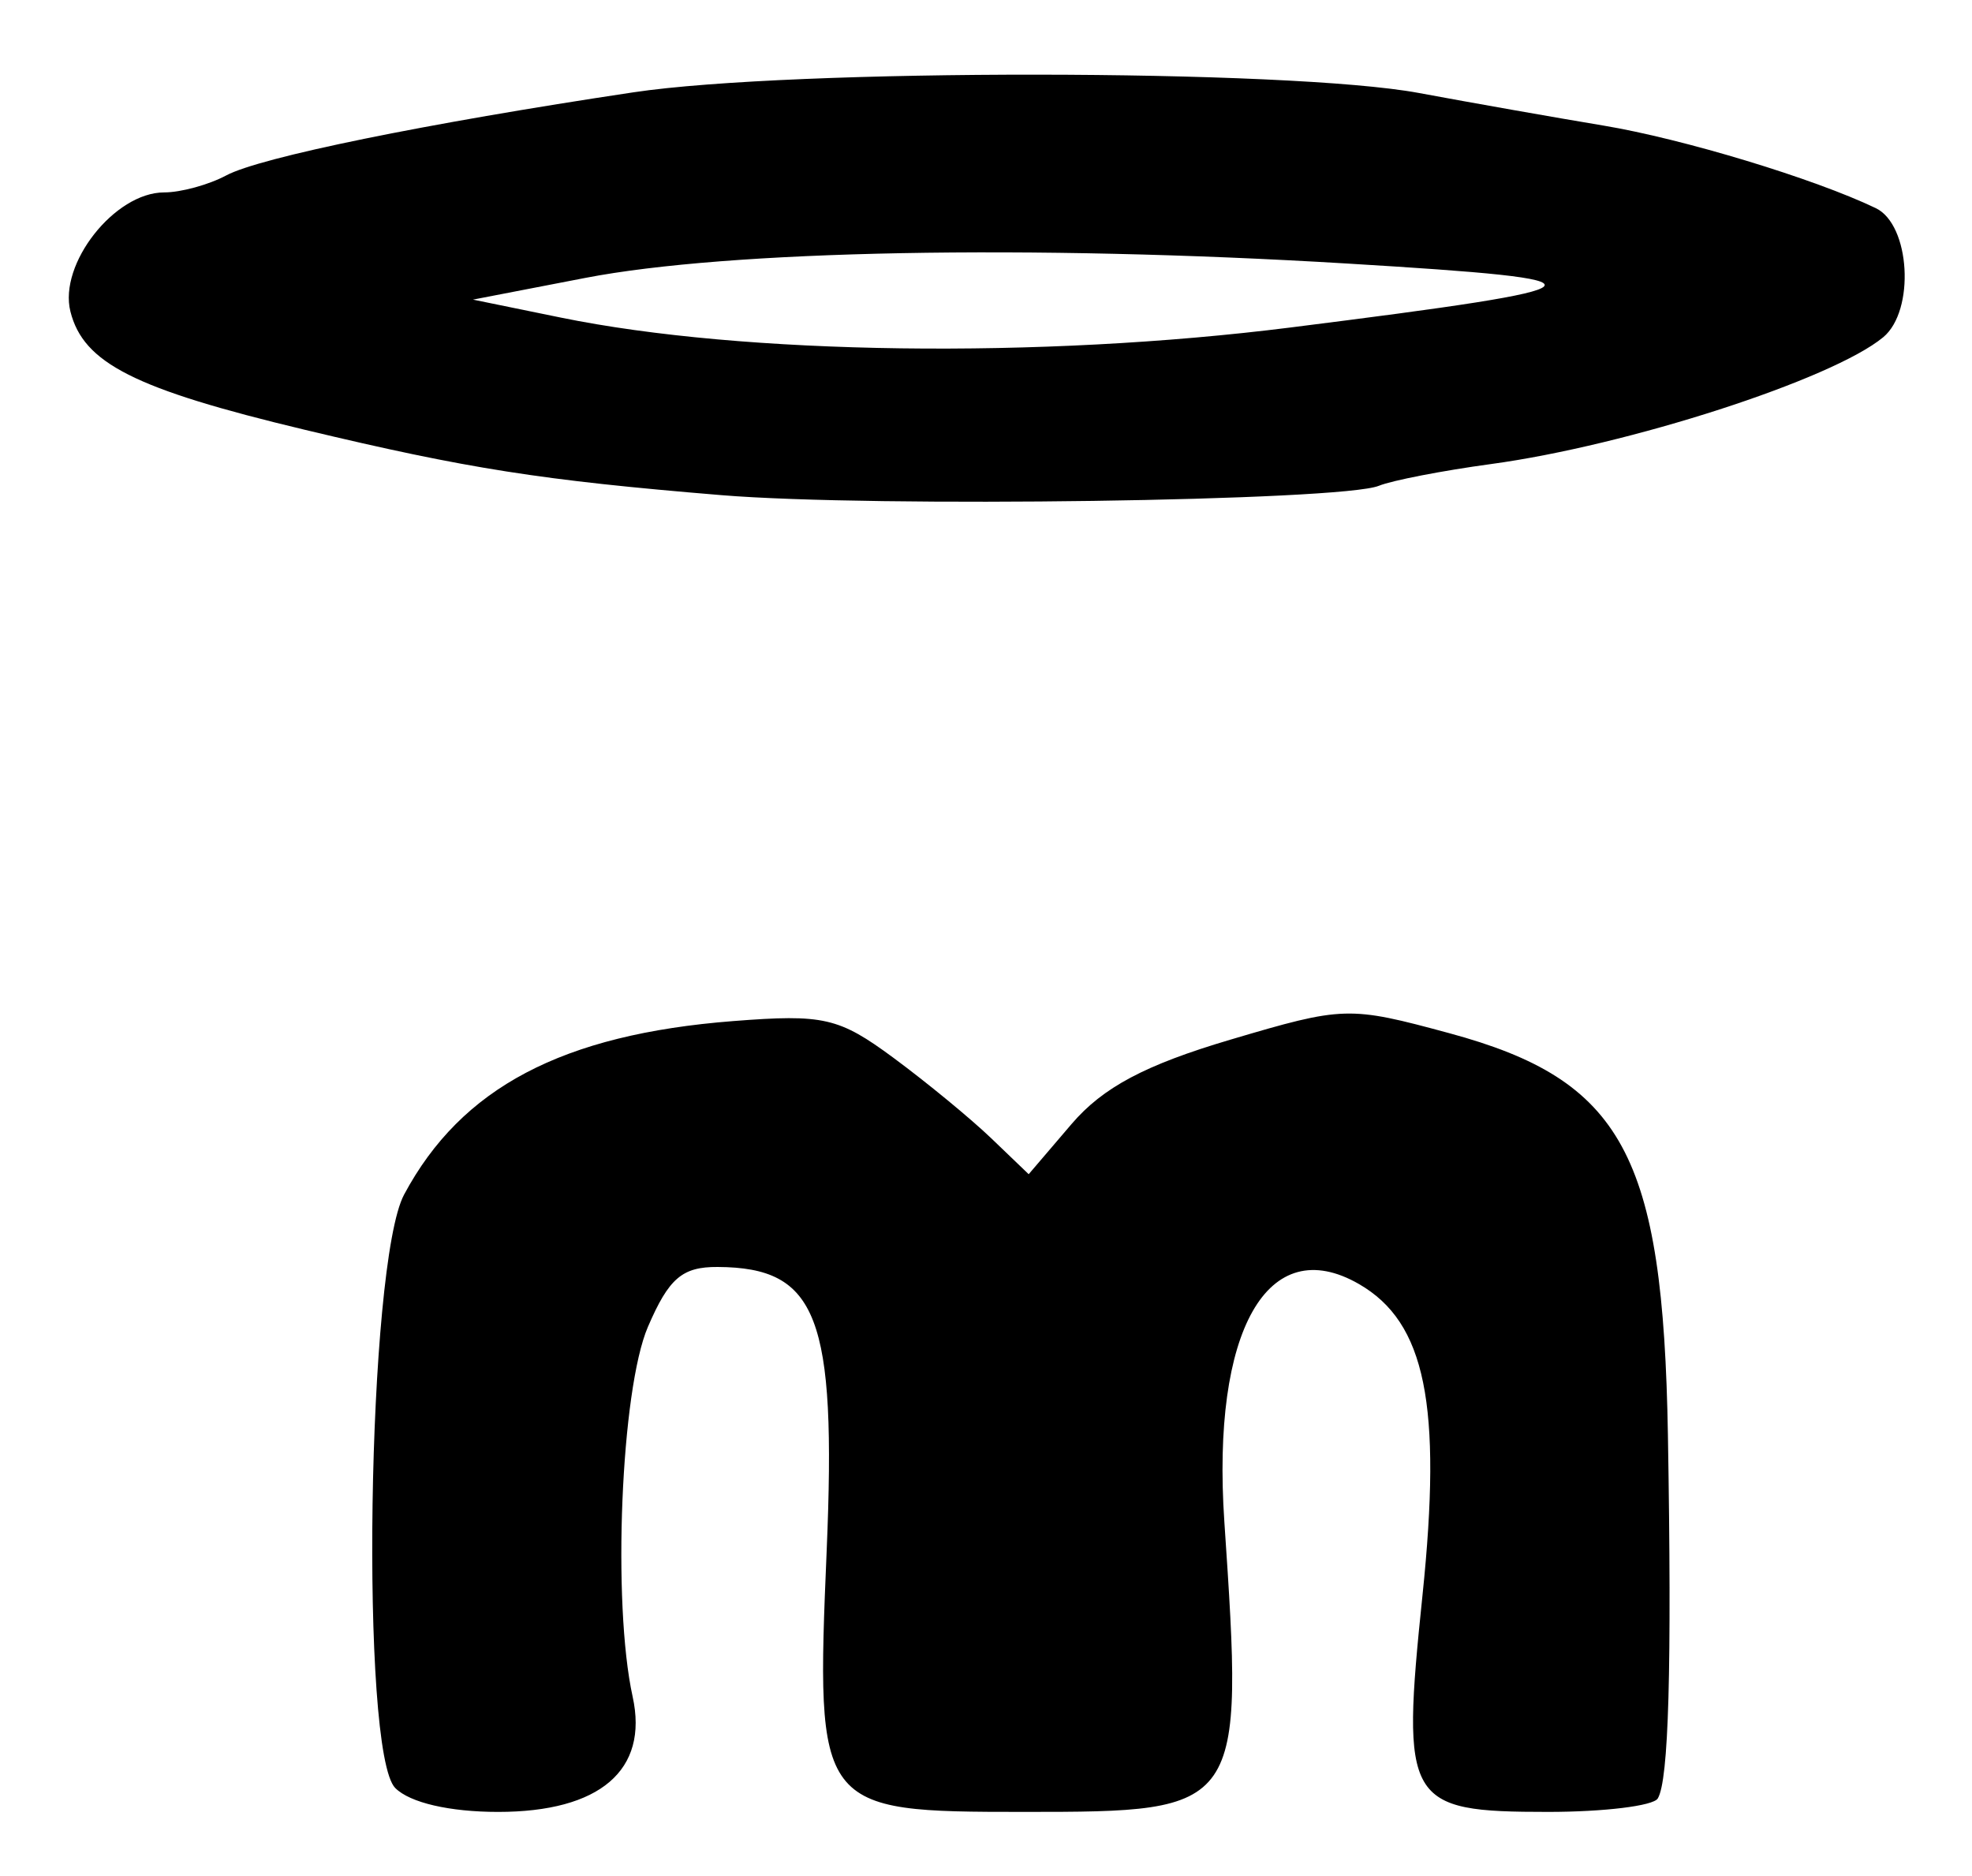<?xml version="1.0" encoding="UTF-8" standalone="no"?>
<!-- Created with Inkscape (http://www.inkscape.org/) -->

<svg
   version="1.1"
   id="svg42"
   width="164"
   height="156"
   viewBox="0 0 164 156"
   xmlns="http://www.w3.org/2000/svg"
   xmlns:svg="http://www.w3.org/2000/svg">
  <defs
     id="defs46" />
  <g
     id="g48">
    <path
       style="fill:#000000;stroke-width:1.333"
       d="m 32.874,148.684 c -2.943,-2.943 -2.339,-43.609 0.733,-49.35 4.756,-8.891 13.159,-13.32 27.371,-14.428 7.527,-0.587 8.784,-0.298 13.333,3.061 2.762,2.04 6.421,5.051 8.131,6.691 l 3.108,2.982 3.558,-4.164 c 2.613,-3.058 6.123,-4.923 13.21,-7.022 9.432,-2.793 9.846,-2.805 18.208,-0.541 14.423,3.904 17.789,10.09 18.185,33.421 0.33,19.418 0.068,28.739 -0.847,30.22 -0.378,0.612 -4.479,1.113 -9.113,1.113 -11.817,0 -12.243,-0.735 -10.451,-18.013 1.644,-15.854 0.251,-22.686 -5.275,-25.876 -7.6,-4.387 -12.277,3.856 -11.204,19.749 1.624,24.065 1.572,24.14 -16.663,24.14 -17.207,0 -17.32,-0.149 -16.409,-21.717 0.821,-19.444 -0.756,-23.55 -9.063,-23.596 -2.953,-0.017 -4.06,0.933 -5.803,4.98 -2.245,5.212 -2.978,22.972 -1.27,30.753 1.341,6.105 -2.717,9.581 -11.184,9.581 -4.038,0 -7.336,-0.764 -8.554,-1.983 z M 60,41.174 C 45.013,39.937 38.889,38.976 25.333,35.734 11.191,32.351 6.936,30.203 5.856,25.902 4.862,21.94 9.539,16 13.653,16 15.04,16 17.363,15.364 18.815,14.587 21.639,13.076 35.341,10.279 52.667,7.678 65.885,5.694 107.21,5.727 118,7.732 c 4.4,0.817 11.3,2.036 15.333,2.707 6.648,1.107 17.534,4.407 22.667,6.87 2.871,1.378 3.282,8.52 0.617,10.732 -4.223,3.505 -21.21,8.998 -32.617,10.546 -4.033,0.548 -8.233,1.362 -9.333,1.81 C 111.557,41.664 72.641,42.217 60,41.174 Z M 107.333,27.231 C 134.436,23.818 134.897,23.292 112,21.912 85.715,20.328 60.611,20.803 48.667,23.111 l -9.333,1.803 7.333,1.5 c 15.154,3.099 39.899,3.432 60.667,0.817 z"
       id="path913" />
  </g>
</svg>
